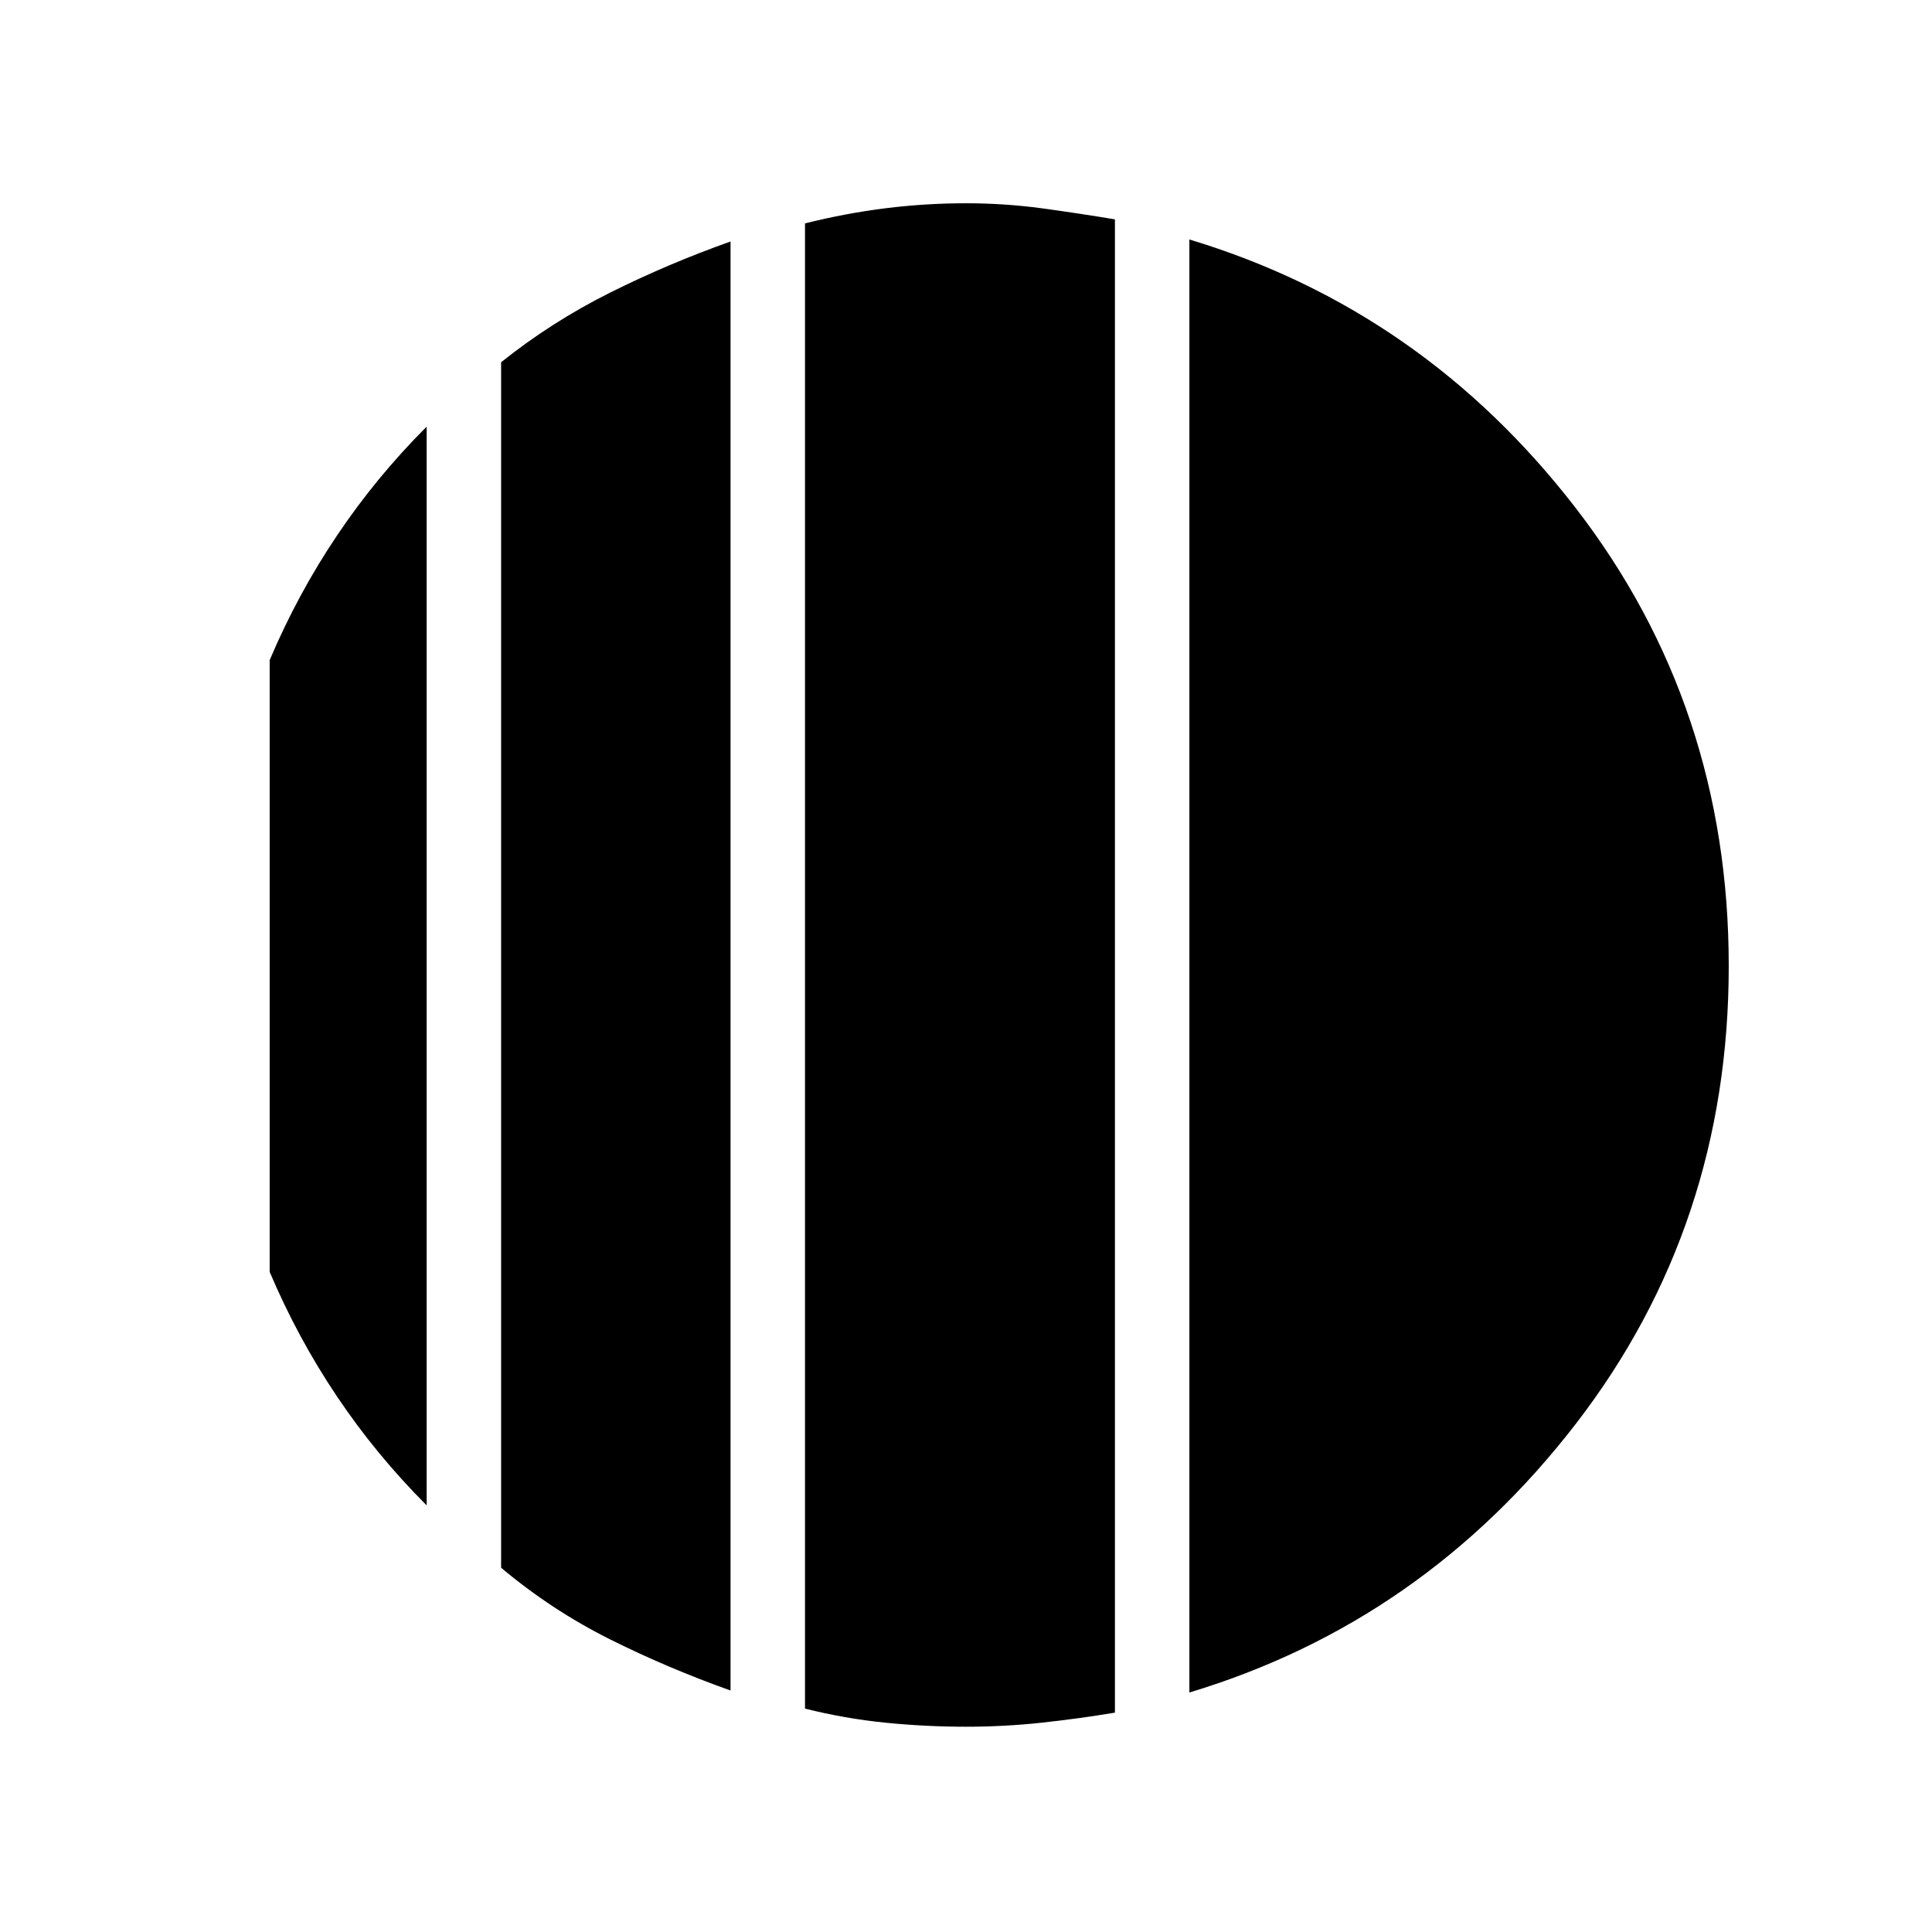 <svg xmlns="http://www.w3.org/2000/svg" height="24" width="24"><path d="M5.3 5.3v13.4q-.625-.625-1.112-1.35-.488-.725-.838-1.55V8.2q.35-.825.838-1.55.487-.725 1.112-1.35ZM9.075 3v18q-.775-.275-1.5-.637-.725-.363-1.35-.888V4.5q.625-.5 1.35-.863.725-.362 1.5-.637Zm5.7 18.025V2.975q2.9.875 4.8 3.337 1.9 2.463 1.9 5.688 0 3.225-1.9 5.688-1.9 2.462-4.8 3.337ZM12 21.45q-.5 0-1-.05t-1-.175V2.775q.5-.125 1-.188.5-.062 1-.062.475 0 .938.062.462.063.912.138v18.55q-.45.075-.912.125-.463.05-.938.05Z"/></svg>